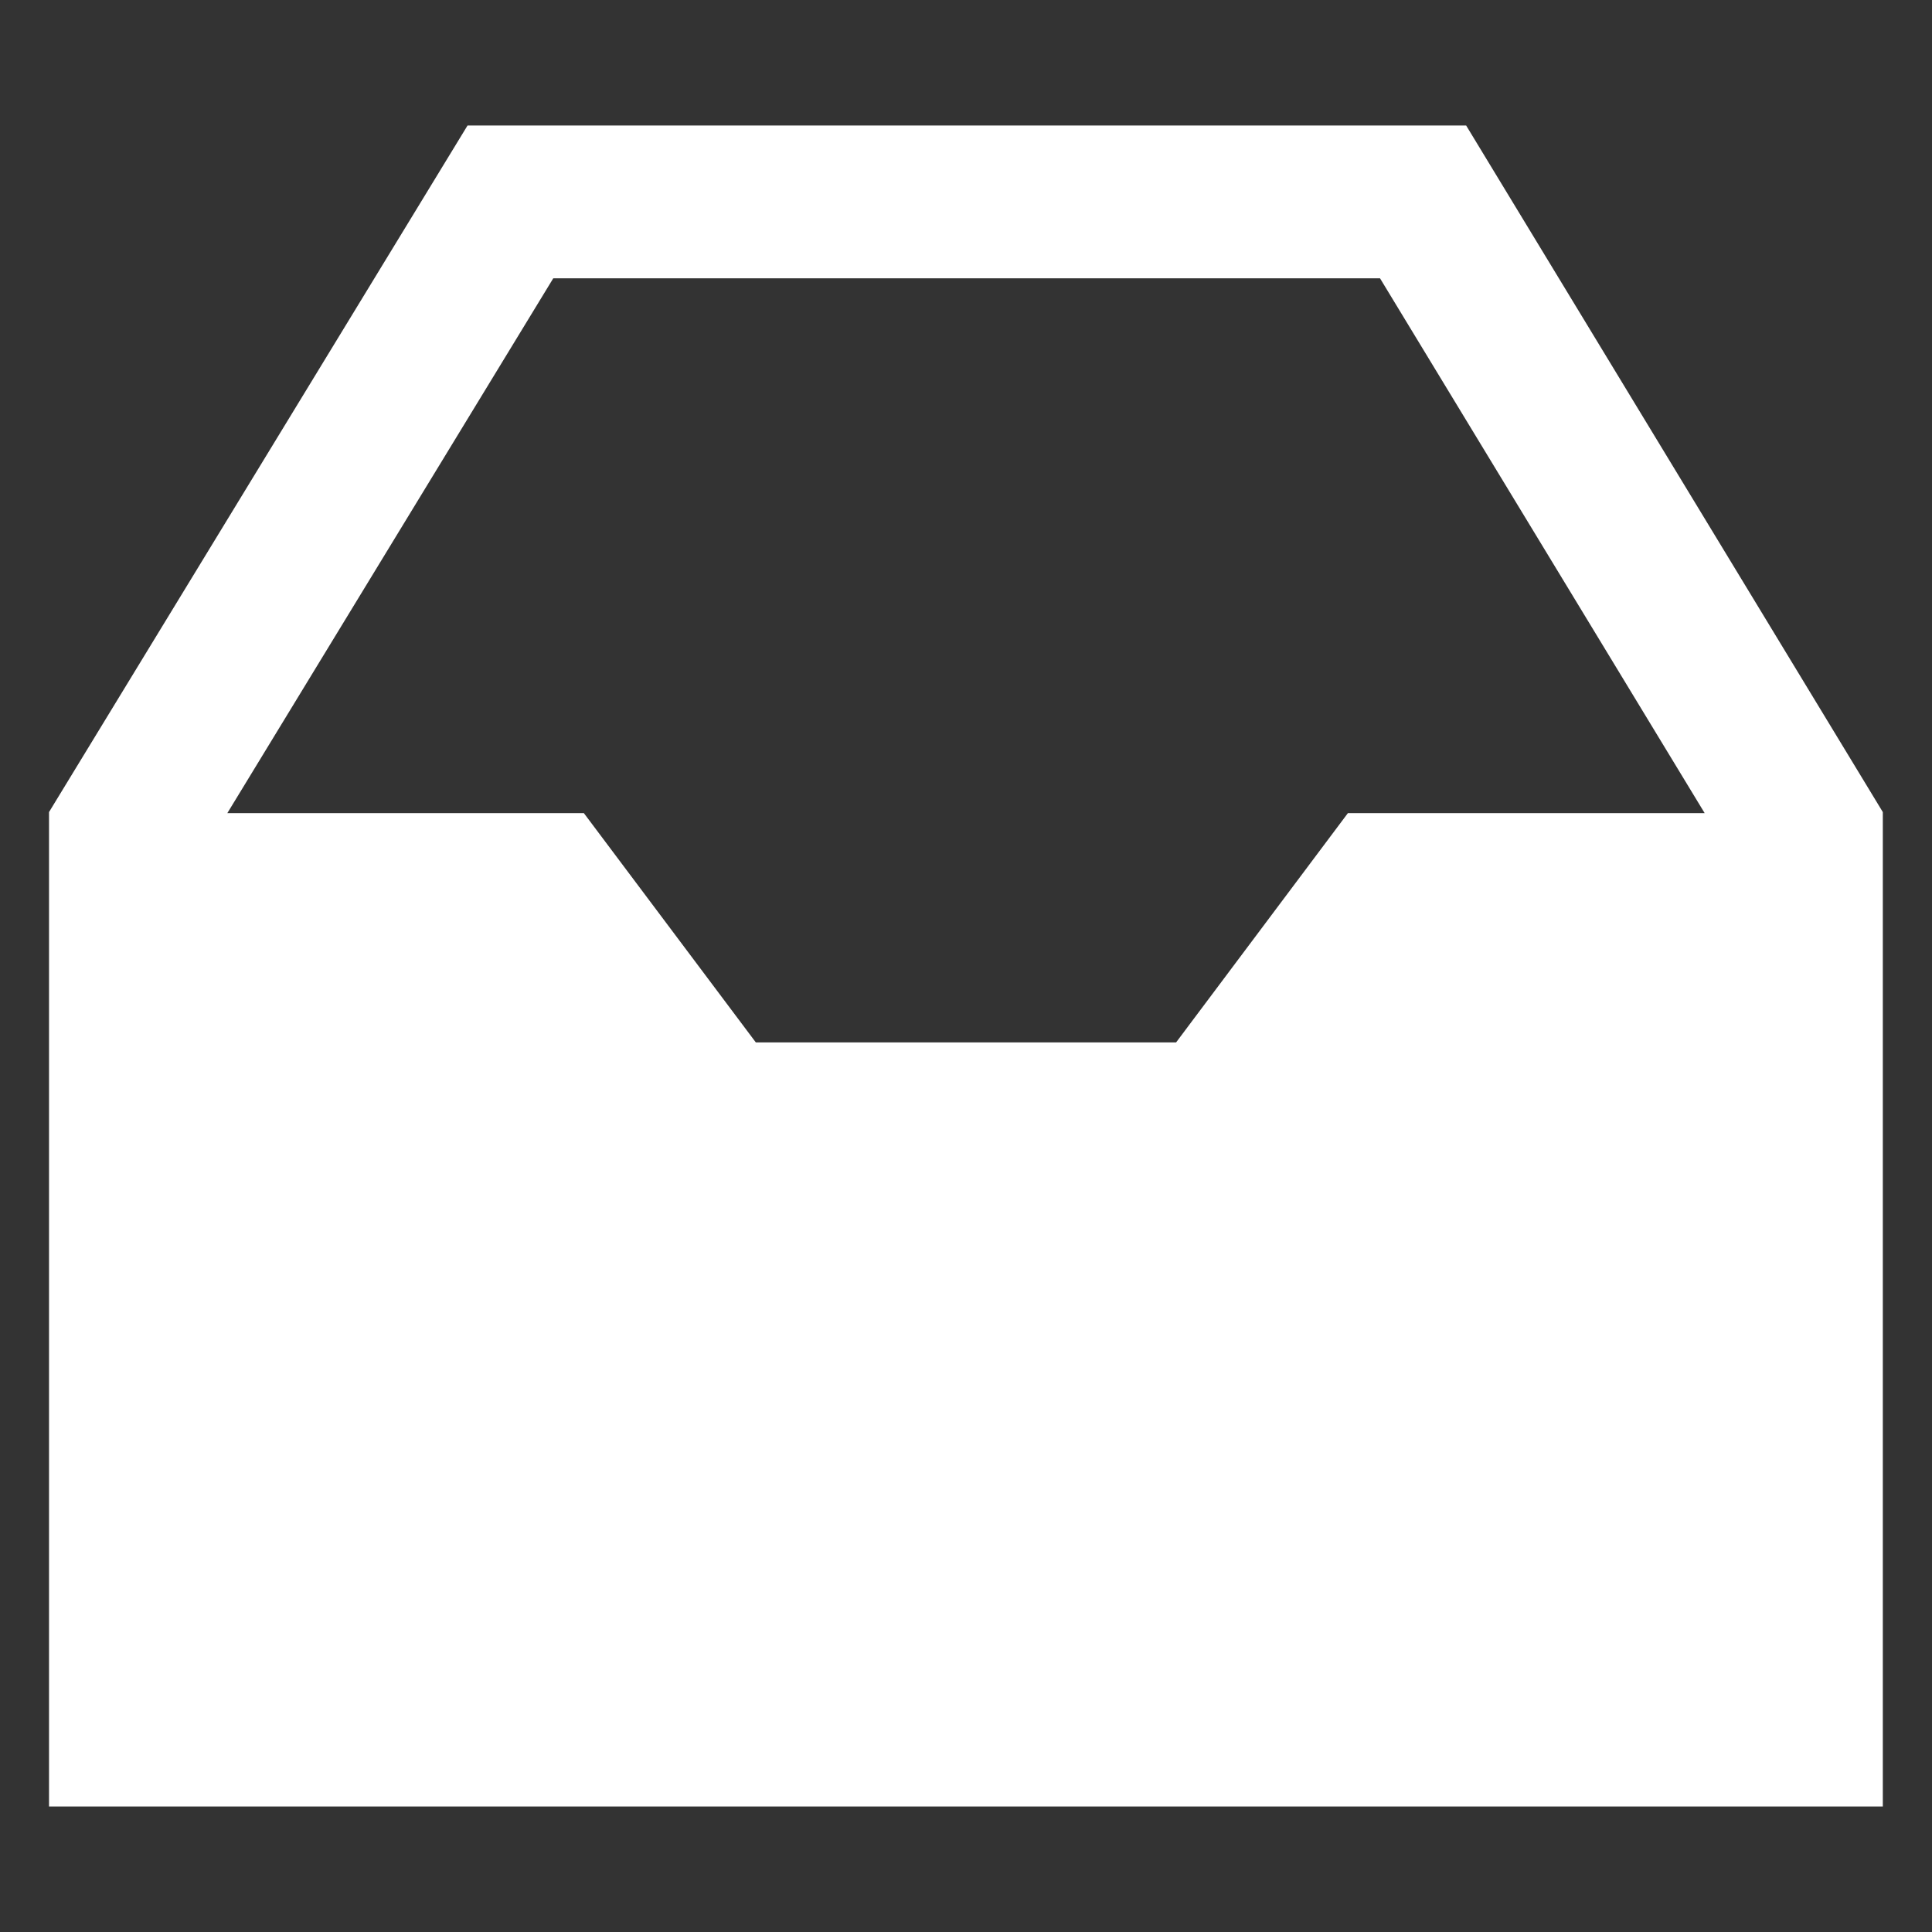 <svg width="24" height="24" version="1.1" viewBox="0 0 24 24" xmlns="http://www.w3.org/2000/svg"><rect x="0" y="0" width="24" height="24" fill="#333333" stroke="none"/><path d="m18.213 1.559h-12.405l-5.199 8.529v12.353h22.78v-12.353zm-3.603 11.39h-5.221l-2.136-2.848h-4.429l4.049-6.644h10.27l4.033 6.644h-4.432z" fill="#fff" stroke-width=".949"/></svg>

